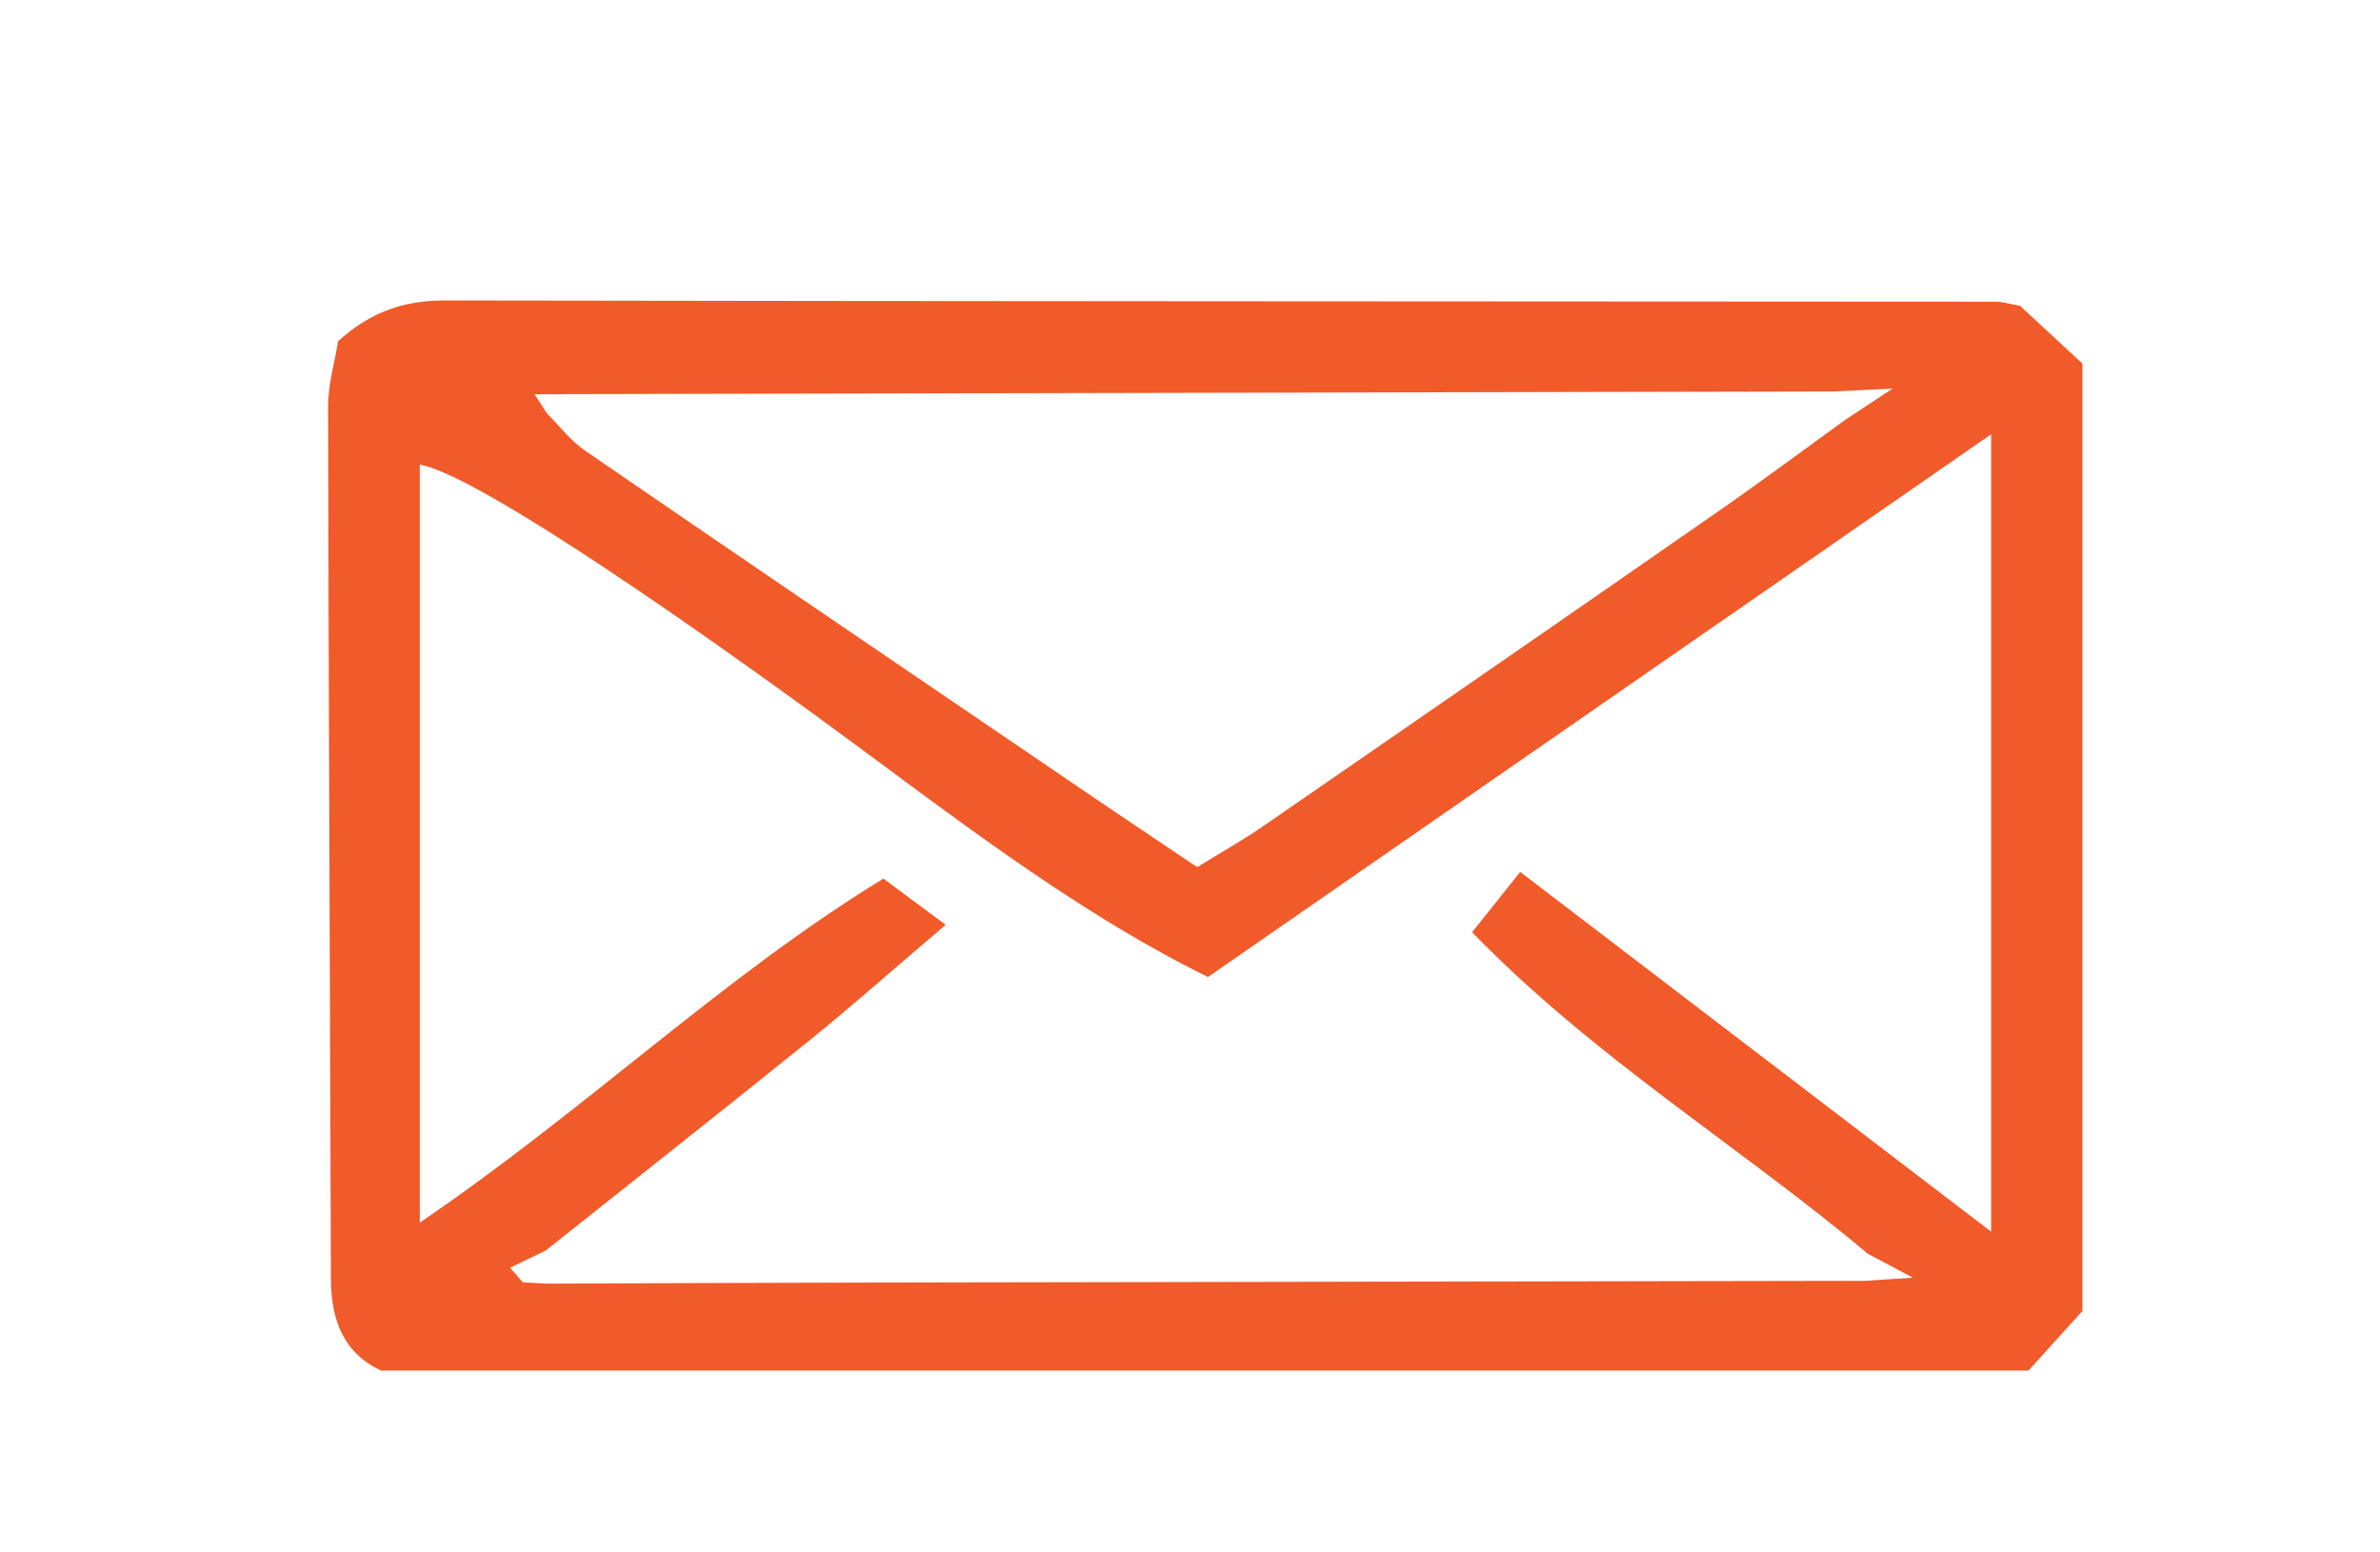<?xml version="1.0" encoding="UTF-8"?>
<svg id="Layer_2" data-name="Layer 2" xmlns="http://www.w3.org/2000/svg" viewBox="0 0 135 88">
  <defs>
    <style>
      .cls-1 {
        fill: #f15a29;
      }

      .cls-2 {
        fill: none;
      }
    </style>
  </defs>
  <g id="Layer_1-2" data-name="Layer 1">
    <g>
      <path class="cls-2" d="m135,88H0V0h135v88Zm-16.86-13.67V20.61c-1.38-1.28-2.58-2.39-3.54-3.28-.72-.12-1.05-.23-1.37-.23-29.32-.02-58.64-.02-87.96-.07-2.28,0-4.2.61-6.07,2.31-.18,1.13-.57,2.43-.57,3.73.02,16.49.11,32.98.16,49.47,0,2.36.75,4.22,2.85,5.18h93.44c.92-1.02,1.92-2.12,3.08-3.4Z"/>
      <path class="cls-1" d="m118.14,74.33c-1.16,1.28-2.16,2.39-3.08,3.4H21.62c-2.1-.97-2.84-2.82-2.85-5.18-.05-16.49-.13-32.98-.16-49.47,0-1.3.39-2.61.57-3.73,1.87-1.7,3.79-2.31,6.07-2.31,29.32.05,58.64.05,87.96.07.33,0,.65.1,1.37.23.96.89,2.16,2,3.54,3.28v53.72ZM32.14,22.36h-1.82c.38.58.54.84.71,1.09.7.7,1.32,1.53,2.13,2.09,9.04,6.21,18.12,12.37,27.19,18.54,2.55,1.74,5.12,3.46,7.56,5.1,1.51-.93,2.65-1.57,3.72-2.31,8.63-5.95,17.25-11.9,25.85-17.88,2.42-1.68,4.78-3.44,7.16-5.16.62-.41,1.23-.81,2.71-1.79-1.86.09-2.61.12-3.36.16-23.95.05-47.9.1-71.85.15Zm-1.18,48.56c-.68.33-1.35.65-2.03.98l.73.83c.46.02.92.05,1.38.07,5.98-.02,11.96-.05,17.95-.06,18.95-.04,37.91-.06,56.86-.1.5-.03,1.01-.07,2.65-.18-1.55-.82-2.05-1.09-2.56-1.36-7.26-6.1-15.48-11.07-22.44-18.23,1.01-1.26,1.74-2.18,2.73-3.42,8.91,6.81,17.46,13.34,26.71,20.4V24.63c-15.06,10.44-29.49,20.44-44.42,30.78-7.99-3.94-15.04-9.58-22.25-14.83-9.08-6.61-19.54-13.73-22.46-14.23v42.99c9.48-6.44,17.18-13.94,26.3-19.51,1.21.9,2.13,1.58,3.53,2.62-2.99,2.54-5.28,4.58-7.67,6.51-4.98,4.02-10,7.97-15,11.95Z"/>
      <path class="cls-2" d="m105.84,72.65c-18.95.03-37.91.06-56.86.1-5.98.01-11.96.04-17.95.06-.02-.63-.05-1.26-.07-1.88,5-3.98,10.03-7.94,15-11.95,2.39-1.93,4.68-3.96,7.67-6.51-1.4-1.04-2.32-1.72-3.53-2.62-9.12,5.56-16.82,13.07-26.3,19.51V26.35c2.92.5,13.38,7.61,22.46,14.23,7.21,5.25,14.26,10.89,22.25,14.83,14.93-10.35,29.36-20.35,44.42-30.78v45.23c-9.25-7.06-17.8-13.59-26.71-20.4-.99,1.24-1.72,2.16-2.73,3.42,6.96,7.16,15.17,12.13,22.44,18.23-.03.51-.06,1.02-.09,1.54Z"/>
      <path class="cls-2" d="m104.63,23.84c-2.39,1.72-4.74,3.49-7.16,5.16-8.61,5.98-17.23,11.93-25.85,17.88-1.07.74-2.21,1.38-3.72,2.31-2.44-1.64-5-3.36-7.56-5.1-9.07-6.17-18.14-12.34-27.19-18.54-.81-.55-1.42-1.38-2.13-2.09l1.12-1.09c23.95-.05,47.9-.1,71.85-.15.22.54.43,1.09.65,1.63Z"/>
      <path class="cls-2" d="m104.63,23.84c-.22-.54-.43-1.09-.65-1.63.75-.04,1.5-.07,3.36-.16-1.48.98-2.1,1.38-2.71,1.79Z"/>
      <path class="cls-2" d="m30.96,70.92c.02.63.05,1.26.07,1.88-.46-.02-.92-.05-1.38-.07l-.73-.83c.68-.33,1.35-.65,2.03-.98Z"/>
      <path class="cls-2" d="m105.84,72.65c.03-.51.06-1.02.09-1.54.51.27,1.01.54,2.56,1.36-1.65.11-2.15.14-2.65.18Z"/>
      <path class="cls-2" d="m32.14,22.36l-1.12,1.09c-.17-.26-.33-.51-.71-1.09h1.82Z"/>
    </g>
  </g>
</svg>